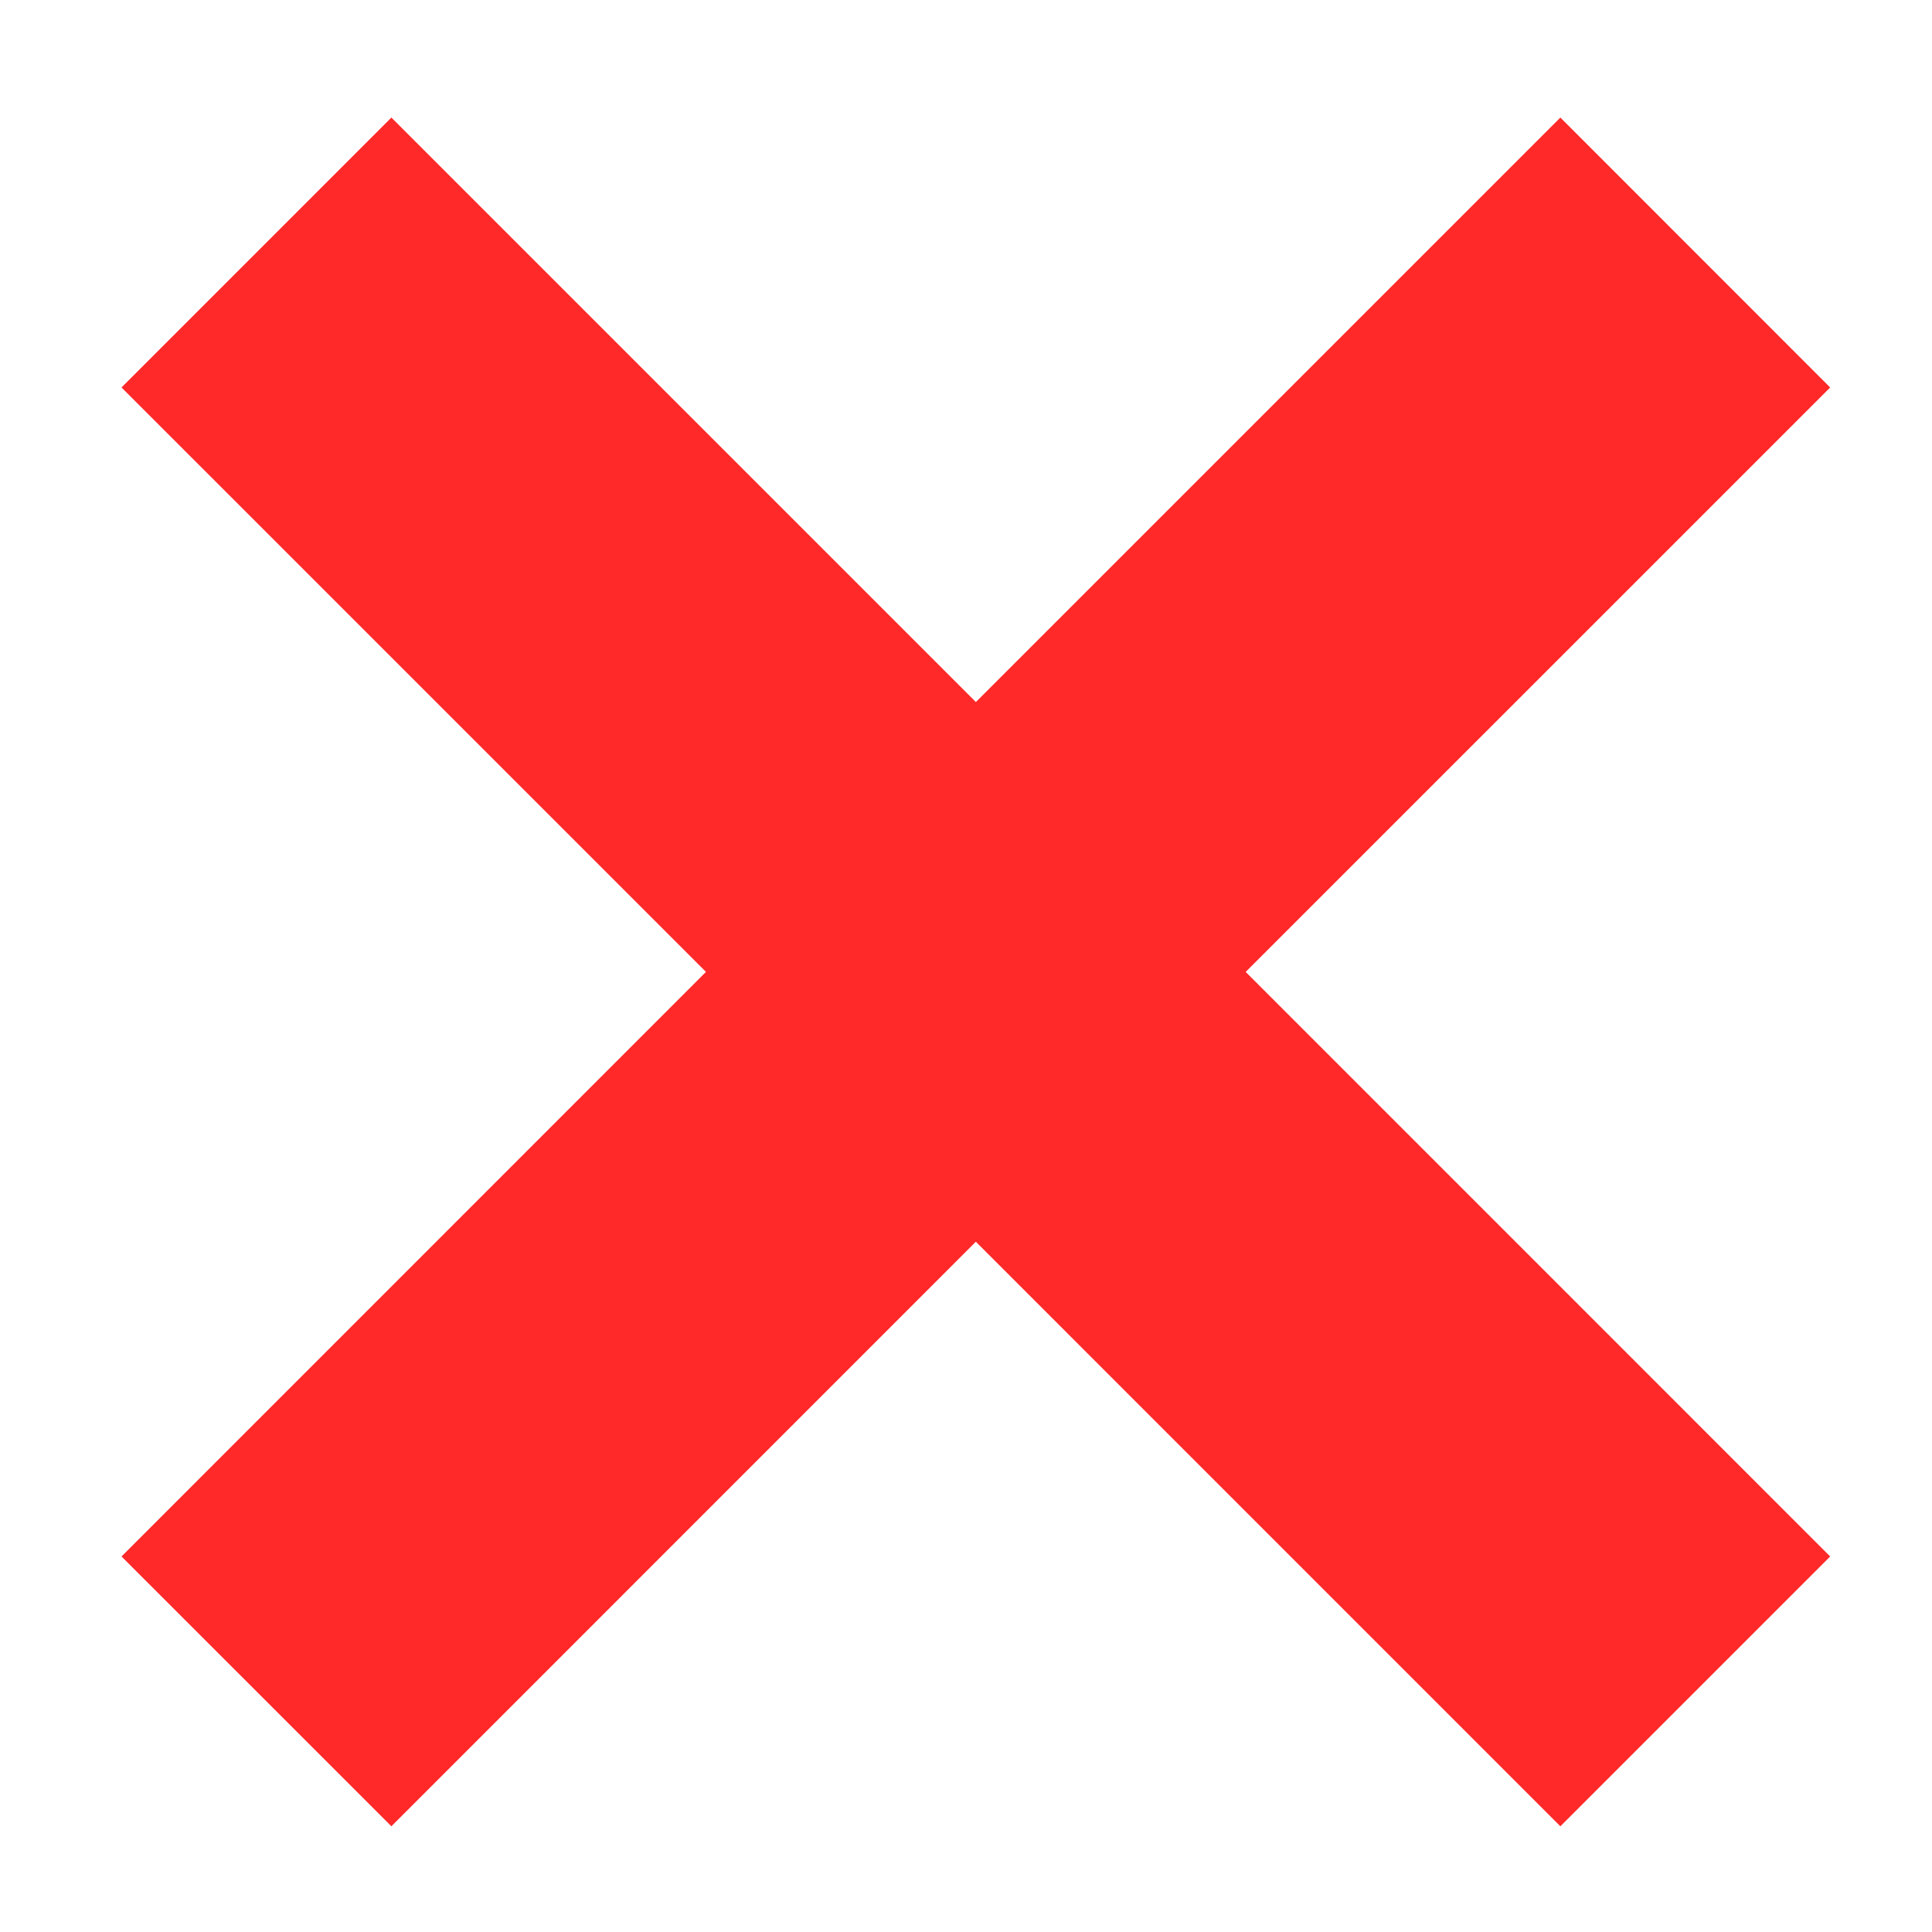 <?xml version="1.0" encoding="utf-8"?>
<!-- Generator: Adobe Illustrator 16.0.3, SVG Export Plug-In . SVG Version: 6.00 Build 0)  -->
<!DOCTYPE svg PUBLIC "-//W3C//DTD SVG 1.1//EN" "http://www.w3.org/Graphics/SVG/1.1/DTD/svg11.dtd">
<svg version="1.1" xmlns="http://www.w3.org/2000/svg" xmlns:xlink="http://www.w3.org/1999/xlink" x="0px" y="0px" width="64px"
	 height="64px" viewBox="0 0 64 64" enable-background="new 0 0 64 64" xml:space="preserve">
<g id="Layer_2">
</g>
<g id="svg2646" xmlns:dc="http://purl.org/dc/elements/1.1/" xmlns:cc="http://creativecommons.org/ns#" xmlns:rdf="http://www.w3.org/1999/02/22-rdf-syntax-ns#" xmlns:svg="http://www.w3.org/2000/svg" xmlns:sodipodi="http://sodipodi.sourceforge.net/DTD/sodipodi-0.dtd" xmlns:inkscape="http://www.inkscape.org/namespaces/inkscape" inkscape:output_extension="org.inkscape.output.svg.inkscape" sodipodi:docname="icon_not_ready_start.svg" inkscape:version="0.48.5 r10040" sodipodi:version="0.32">
	<circle display="none" fill="#E6E6E6" cx="32" cy="32.195" r="30.493"/>
	<path id="rect3548" inkscape:connector-curvature="0" fill="#FF2929" d="M4.025,12.835l19.361,19.36L4.025,51.56l8.94,8.938
		l19.361-19.364l19.363,19.364l8.938-8.938L41.265,32.196l19.362-19.36l-8.938-8.942L32.327,23.256L12.965,3.894L4.025,12.835z"/>
</g>
</svg>
